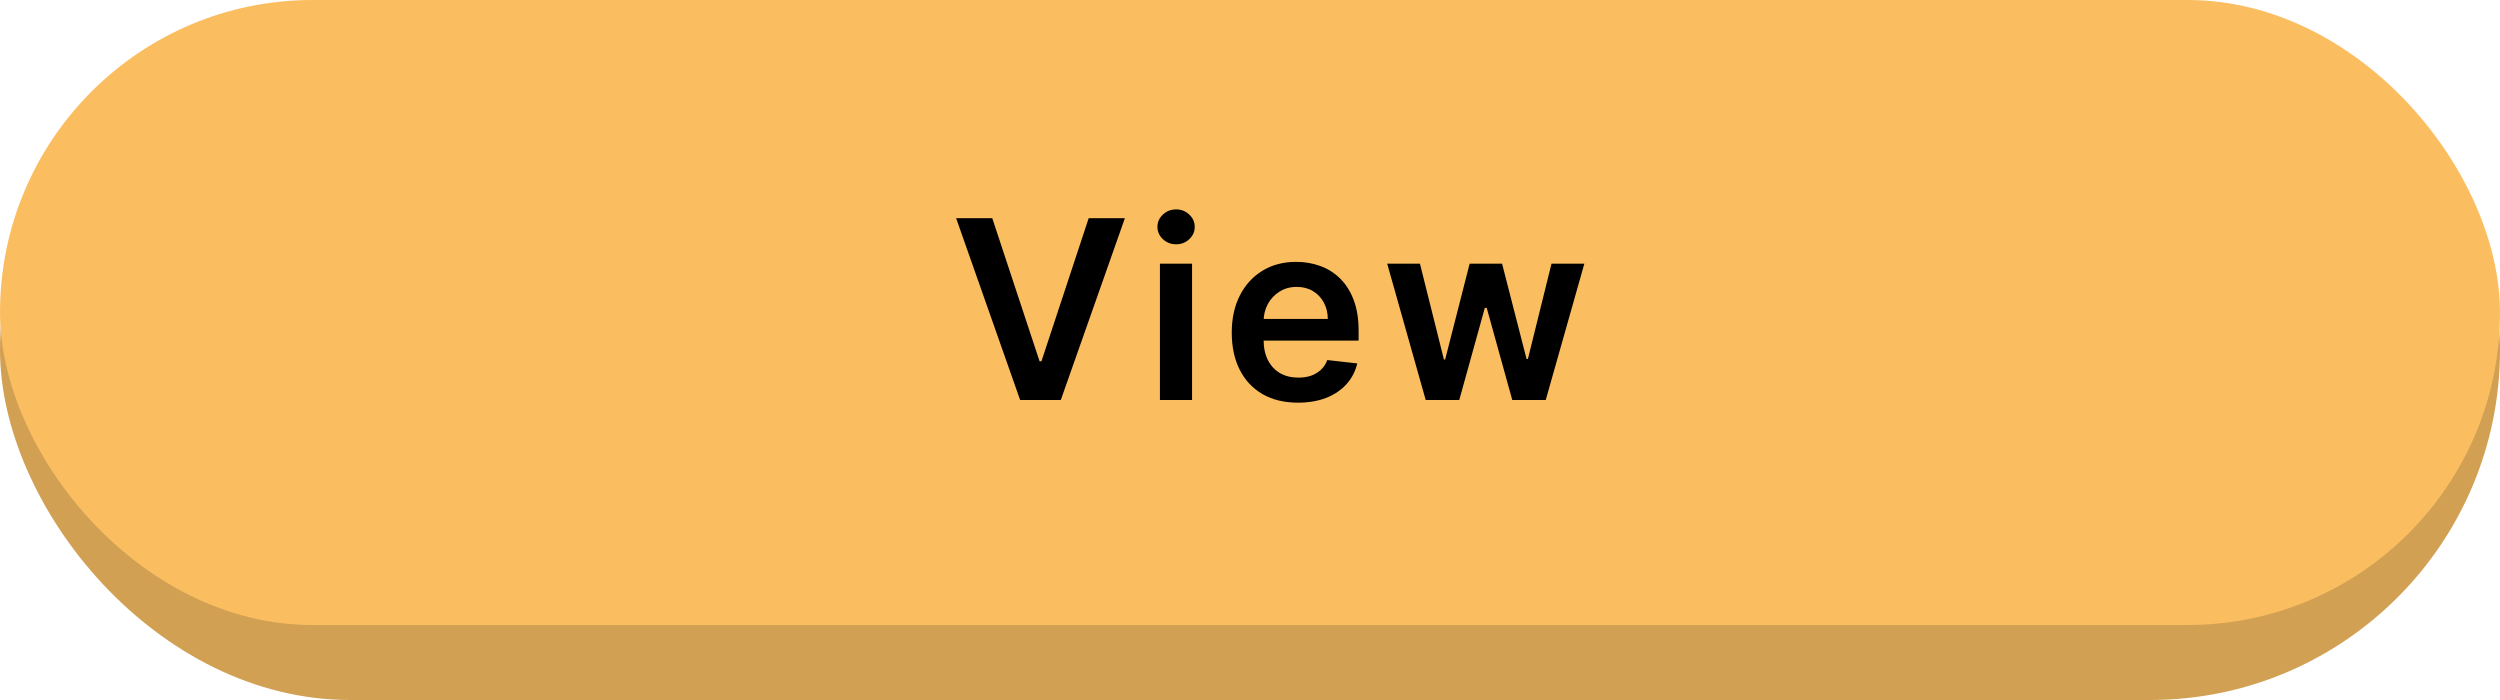 <svg width="200" height="56" viewBox="0 0 200 56" fill="none" xmlns="http://www.w3.org/2000/svg">
<rect width="200" height="56" rx="28" fill="#D1A053"/>
<rect width="200" height="50" rx="25" fill="#FABE61"/>
<path d="M79.381 17.454L83.166 28.903H83.315L87.094 17.454H89.992L84.864 32H81.611L76.49 17.454H79.381ZM92.794 32V21.091H95.365V32H92.794ZM94.086 19.543C93.679 19.543 93.329 19.408 93.035 19.138C92.742 18.863 92.595 18.534 92.595 18.151C92.595 17.762 92.742 17.433 93.035 17.163C93.329 16.889 93.679 16.751 94.086 16.751C94.498 16.751 94.849 16.889 95.137 17.163C95.431 17.433 95.578 17.762 95.578 18.151C95.578 18.534 95.431 18.863 95.137 19.138C94.849 19.408 94.498 19.543 94.086 19.543ZM103.838 32.213C102.744 32.213 101.8 31.986 101.004 31.531C100.214 31.072 99.605 30.423 99.179 29.585C98.753 28.742 98.54 27.75 98.54 26.609C98.54 25.487 98.753 24.502 99.179 23.655C99.61 22.803 100.211 22.14 100.983 21.666C101.755 21.188 102.661 20.949 103.703 20.949C104.375 20.949 105.01 21.058 105.607 21.276C106.208 21.489 106.738 21.82 107.197 22.27C107.661 22.72 108.026 23.293 108.291 23.989C108.556 24.68 108.689 25.504 108.689 26.46V27.249H99.747V25.516H106.224C106.22 25.023 106.113 24.585 105.905 24.202C105.696 23.813 105.405 23.508 105.031 23.285C104.662 23.063 104.231 22.952 103.739 22.952C103.213 22.952 102.751 23.079 102.354 23.335C101.956 23.586 101.646 23.918 101.423 24.329C101.205 24.737 101.094 25.184 101.089 25.672V27.185C101.089 27.819 101.205 28.364 101.438 28.818C101.67 29.268 101.994 29.614 102.411 29.855C102.827 30.092 103.315 30.21 103.874 30.21C104.248 30.21 104.586 30.158 104.889 30.054C105.192 29.945 105.455 29.787 105.678 29.578C105.9 29.37 106.068 29.112 106.182 28.804L108.582 29.074C108.431 29.708 108.142 30.262 107.716 30.736C107.295 31.204 106.755 31.569 106.097 31.829C105.438 32.085 104.686 32.213 103.838 32.213ZM114.057 32L110.974 21.091H113.595L115.513 28.761H115.612L117.572 21.091H120.165L122.125 28.719H122.232L124.121 21.091H126.749L123.659 32H120.982L118.936 24.628H118.787L116.741 32H114.057Z" fill="black"/>
</svg>
